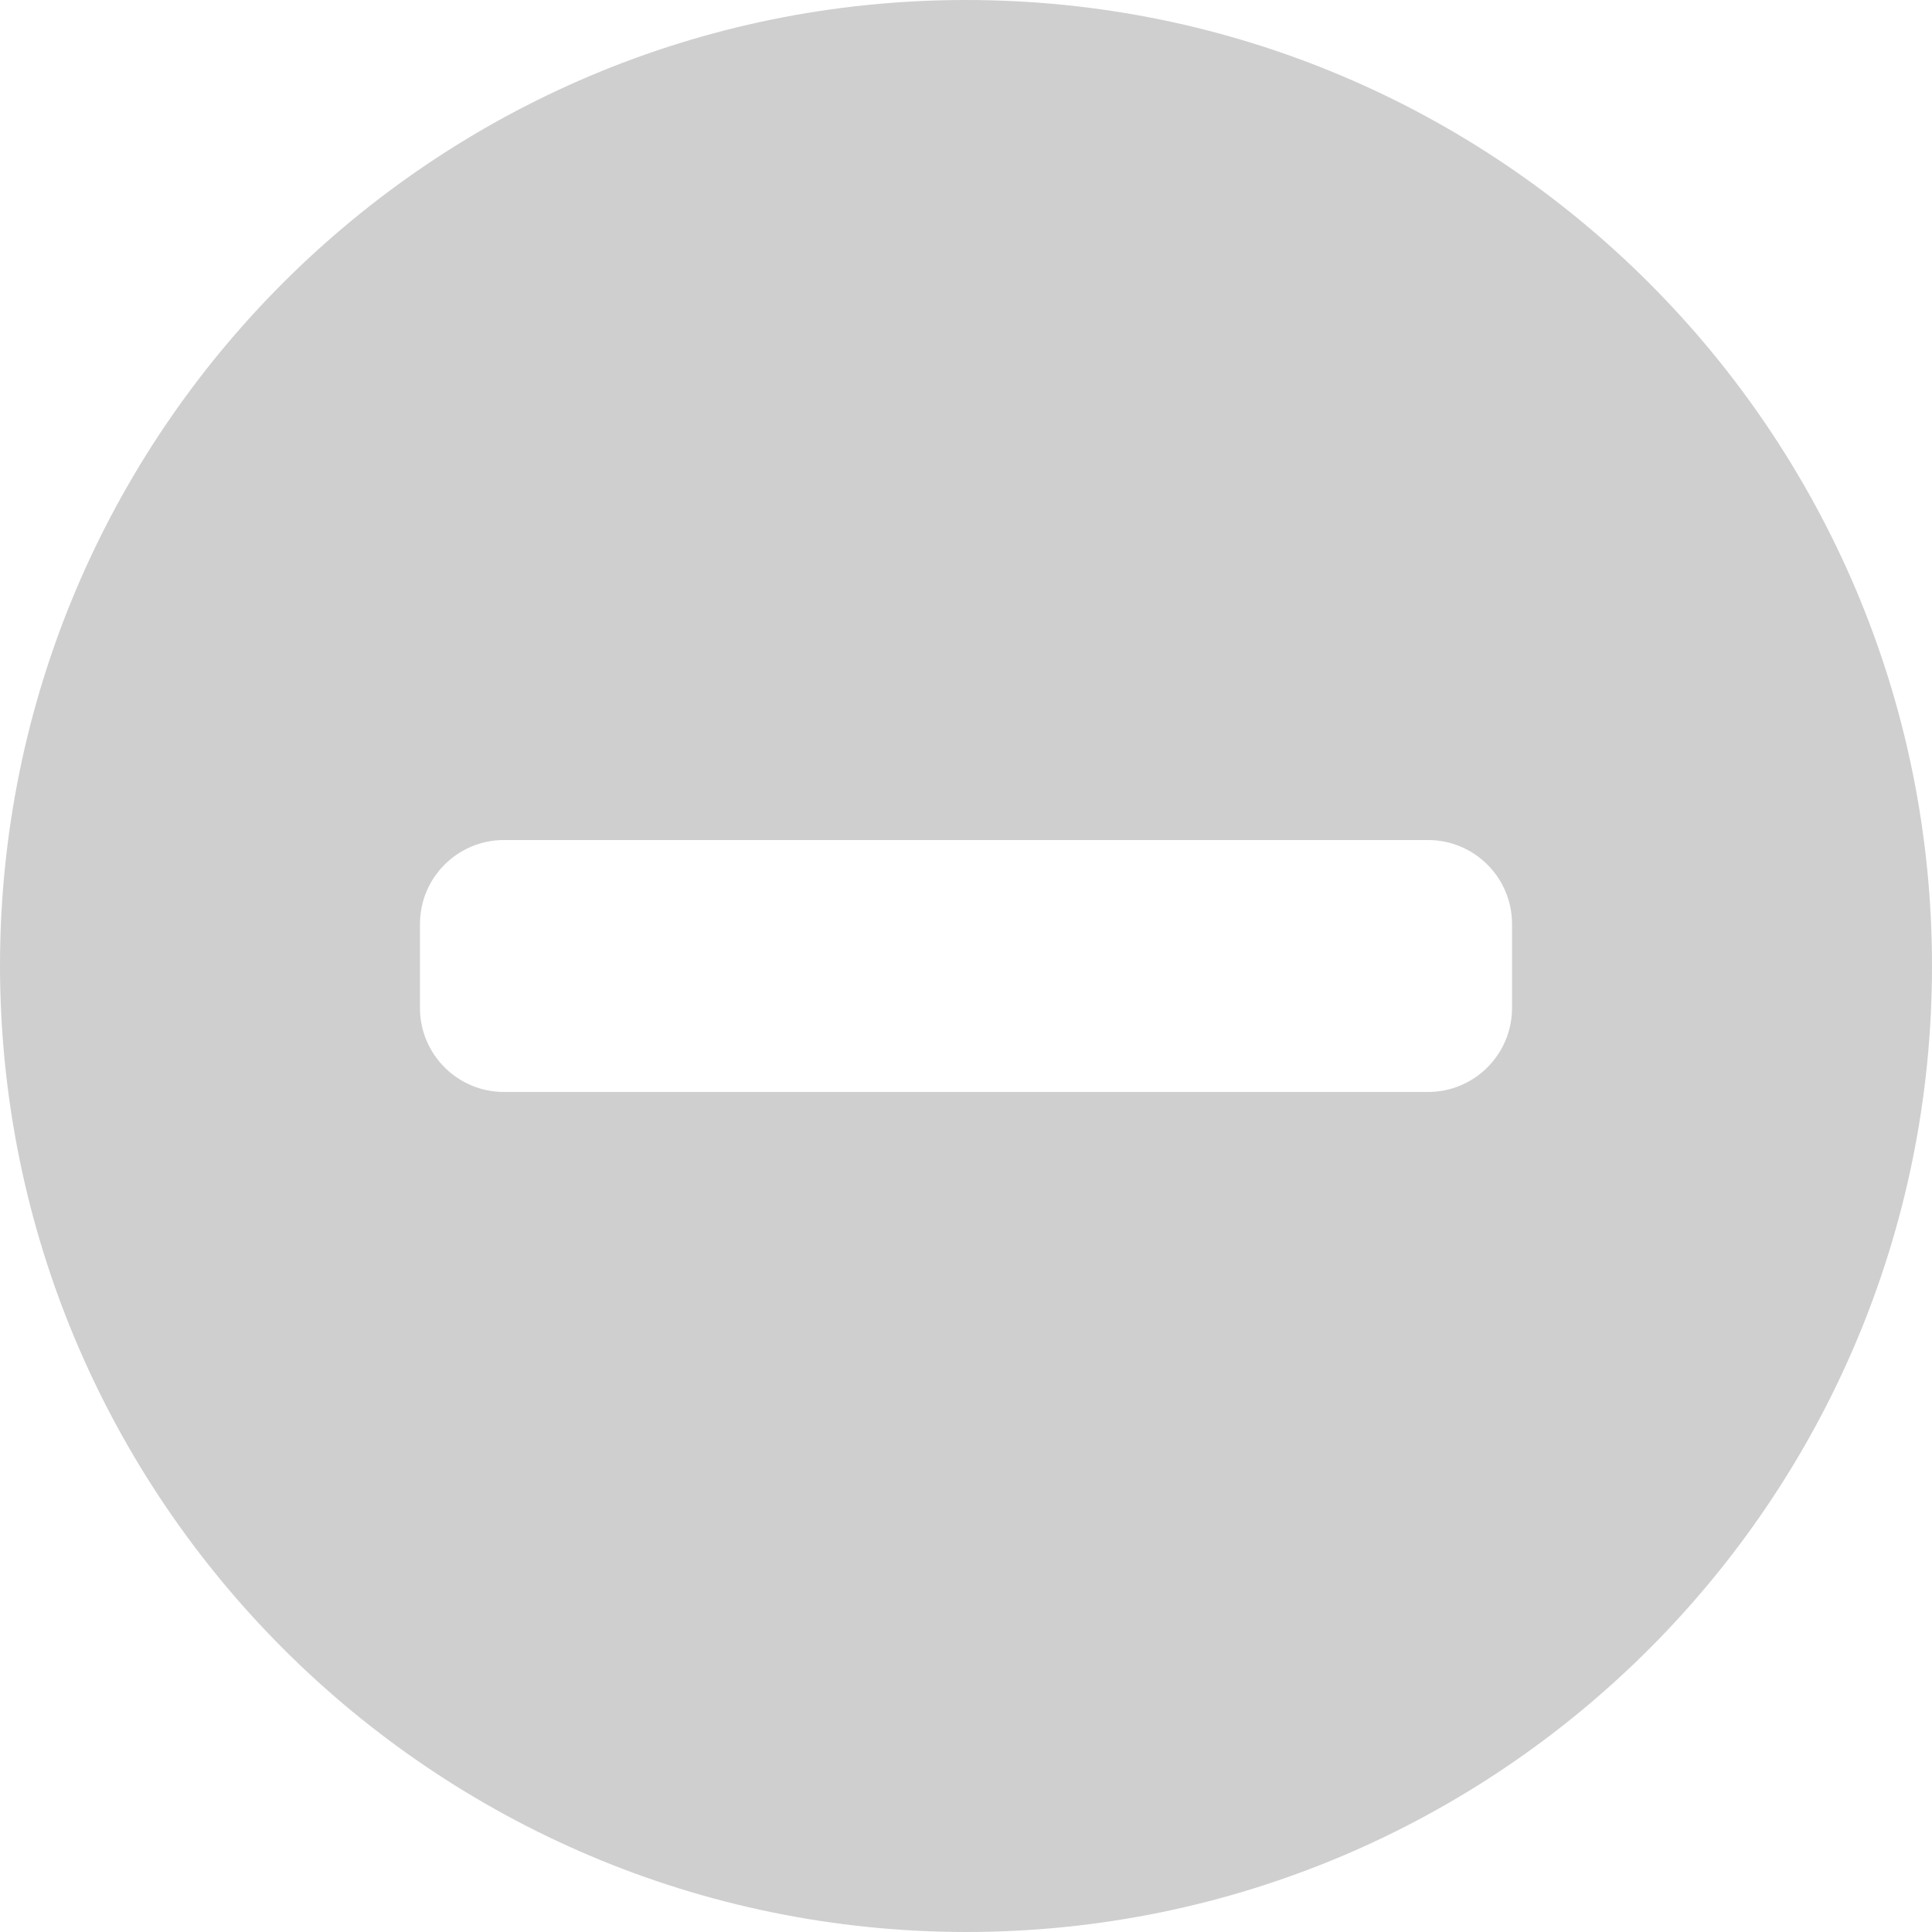 <svg xmlns="http://www.w3.org/2000/svg" width="24" height="24" viewBox="0 0 24 24">
    <g fill="none" fill-rule="evenodd">
        <g fill="#CFCFCF" fill-rule="nonzero">
            <g>
                <path d="M12 24c6.627 0 12-5.373 12-12S18.627 0 12 0 0 5.373 0 12c.007 6.624 5.376 11.993 12 12zM5.217 11.478c0-.576.468-1.043 1.044-1.043h11.478c.576 0 1.044.467 1.044 1.043v1.044c0 .576-.468 1.043-1.044 1.043H6.261c-.576 0-1.044-.467-1.044-1.043v-1.044z"/>
            </g>
        </g>
    </g>
</svg>
